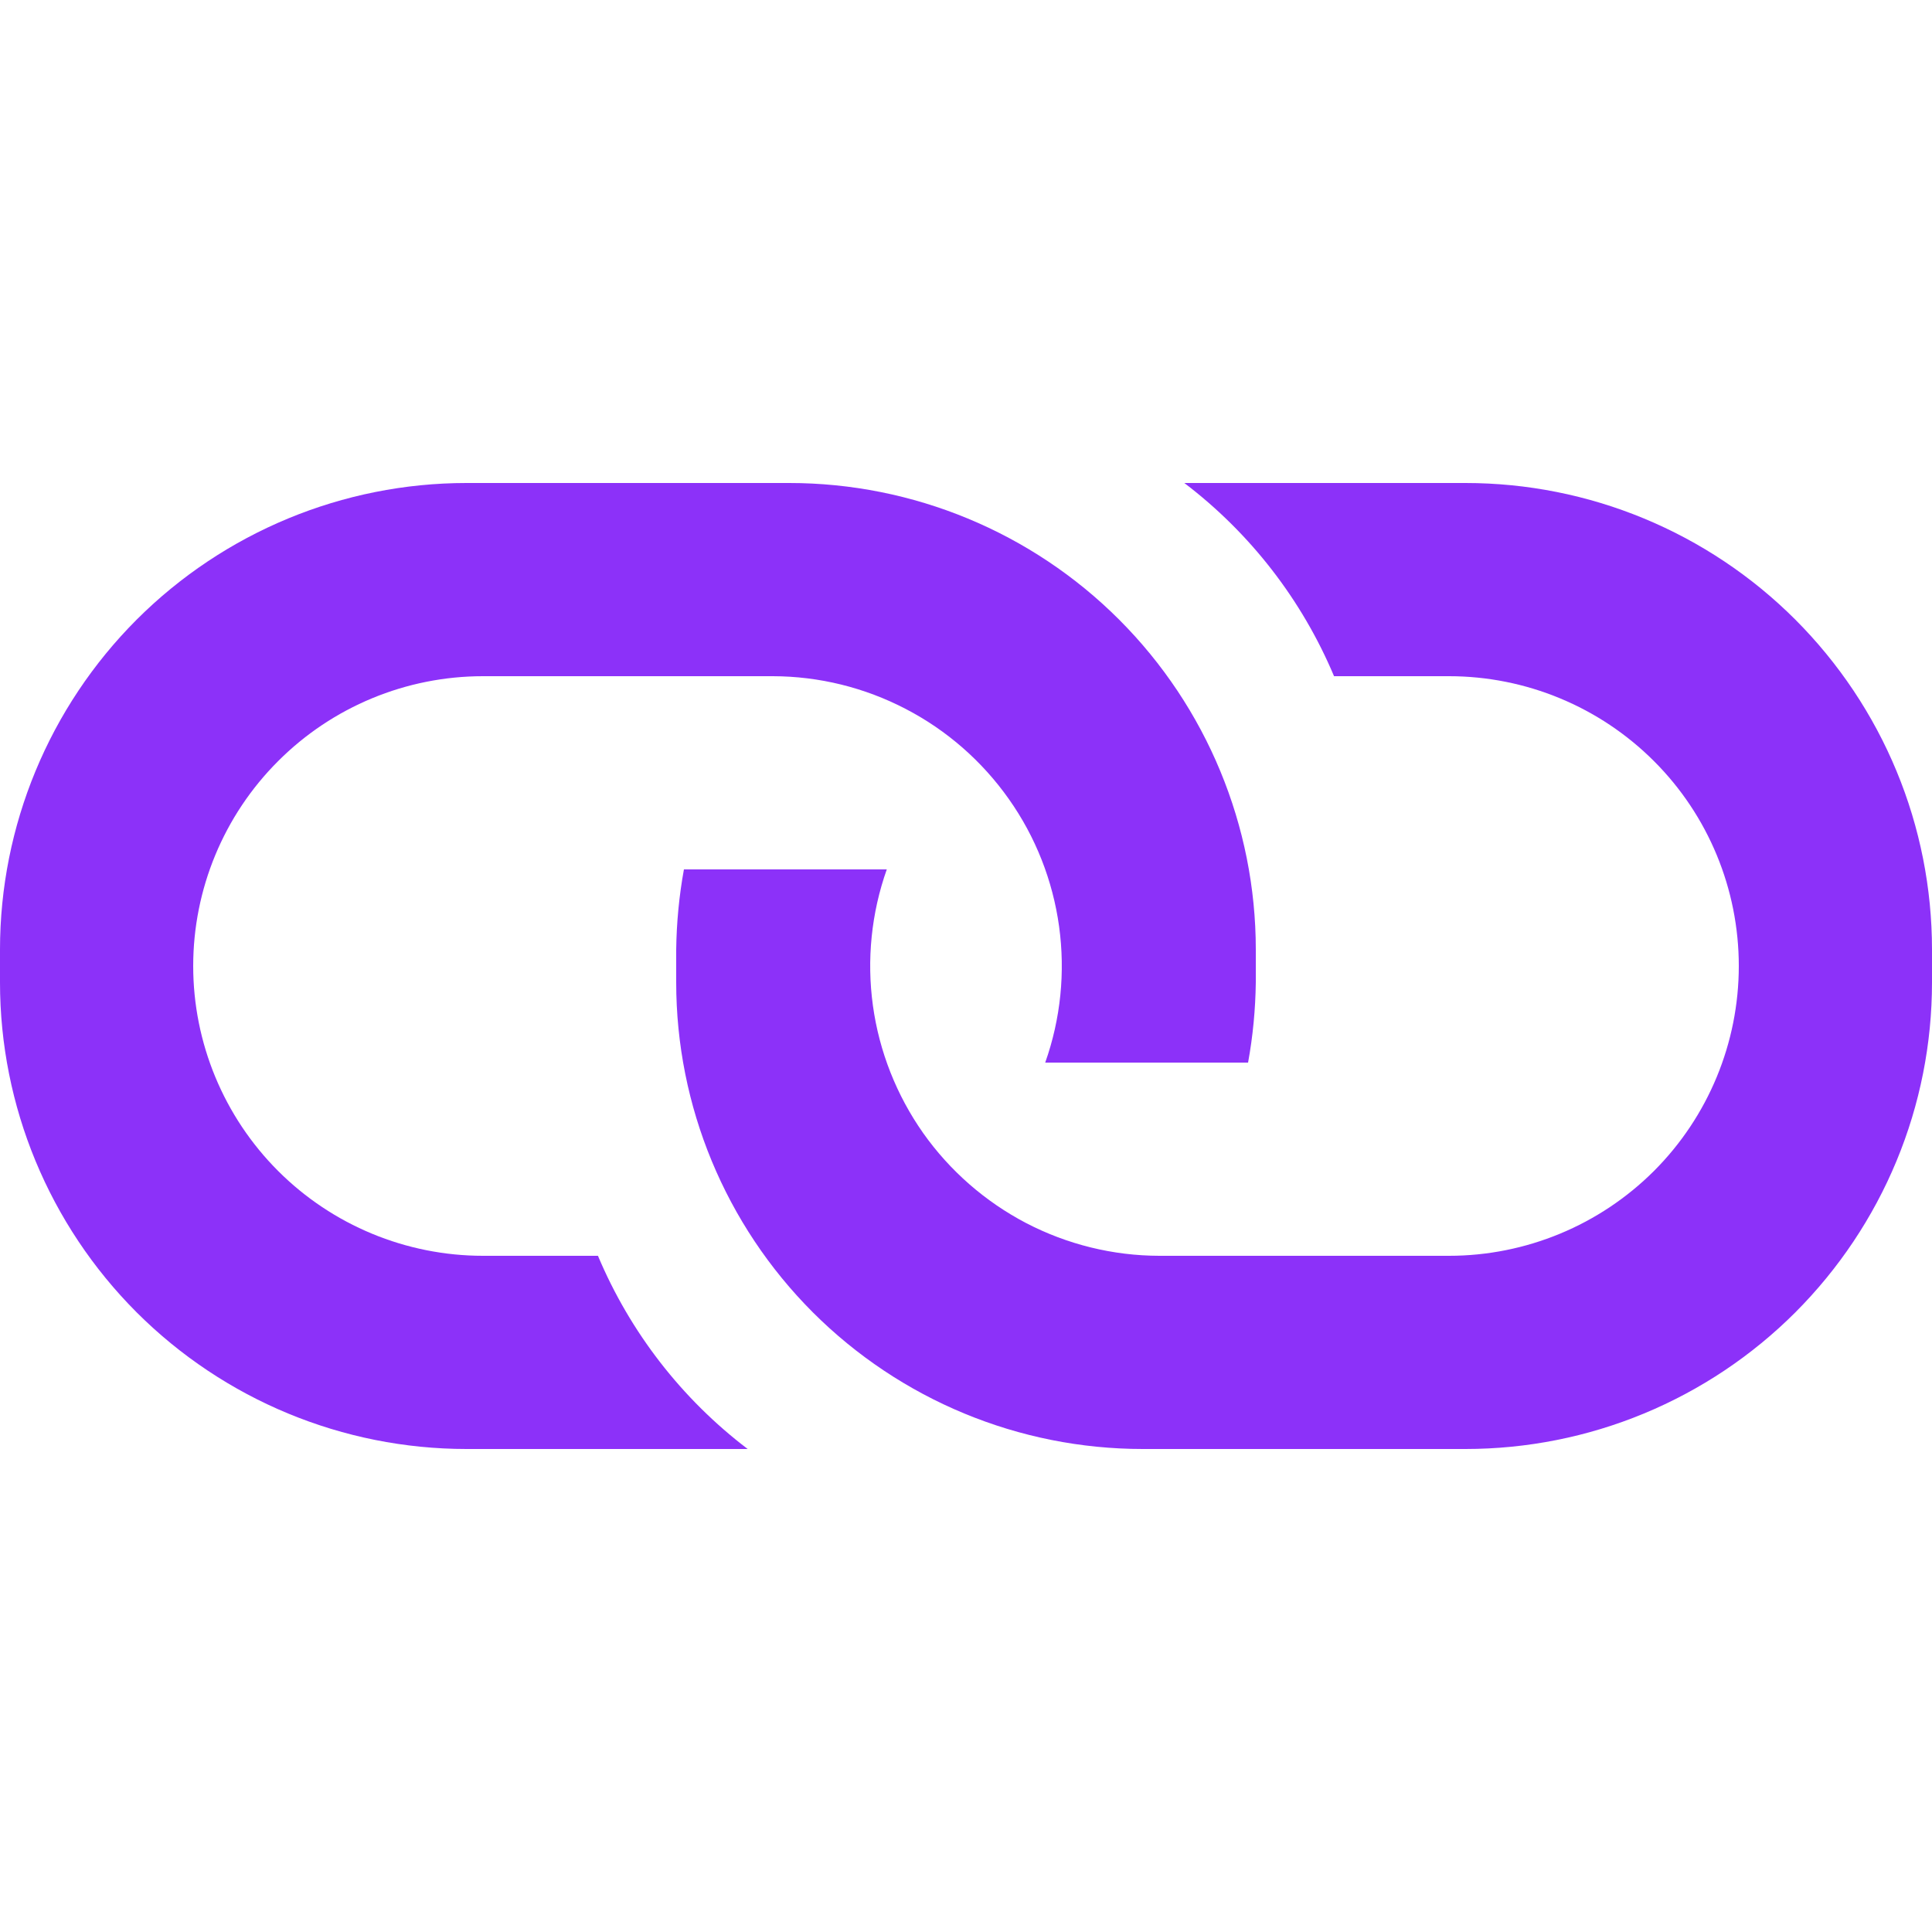 <svg width="22" height="22" viewBox="0 0 22 22" fill="none" xmlns="http://www.w3.org/2000/svg">
<g clip-path="url(#clip0_479_2074)">
<path d="M5.313 16.5H8.514C7.763 15.929 7.175 15.17 6.809 14.3H5.5C4.625 14.3 3.785 13.952 3.167 13.334C2.548 12.715 2.2 11.875 2.2 11C2.2 10.125 2.548 9.285 3.167 8.667C3.785 8.048 4.625 7.7 5.5 7.7H8.8C9.327 7.701 9.846 7.829 10.314 8.073C10.782 8.316 11.184 8.668 11.488 9.099C11.792 9.529 11.988 10.027 12.06 10.549C12.132 11.071 12.078 11.603 11.902 12.1H14.212C14.267 11.799 14.296 11.493 14.3 11.187V10.813C14.3 9.404 13.74 8.053 12.744 7.056C11.748 6.06 10.396 5.5 8.987 5.5H5.313C3.904 5.5 2.553 6.06 1.556 7.056C0.56 8.053 0 9.404 0 10.813L0 11.187C0 12.596 0.56 13.947 1.556 14.944C2.553 15.94 3.904 16.5 5.313 16.5Z" fill="#8C31F9"/>
<path d="M16.687 5.5H13.486C14.237 6.071 14.825 6.83 15.191 7.7H16.5C17.375 7.7 18.215 8.048 18.834 8.667C19.453 9.285 19.8 10.125 19.8 11C19.8 11.875 19.453 12.715 18.834 13.334C18.215 13.952 17.375 14.3 16.5 14.3H13.2C12.673 14.299 12.154 14.171 11.686 13.928C11.219 13.684 10.816 13.332 10.512 12.902C10.209 12.471 10.012 11.973 9.94 11.451C9.868 10.929 9.922 10.397 10.098 9.9H7.788C7.733 10.201 7.704 10.507 7.7 10.813V11.187C7.7 12.596 8.26 13.947 9.256 14.944C10.253 15.94 11.604 16.5 13.013 16.5H16.687C17.385 16.5 18.076 16.363 18.72 16.096C19.365 15.829 19.951 15.437 20.444 14.944C20.937 14.45 21.329 13.865 21.596 13.22C21.863 12.576 22 11.885 22 11.187V10.813C22 10.115 21.863 9.424 21.596 8.78C21.329 8.135 20.937 7.55 20.444 7.056C19.951 6.563 19.365 6.171 18.72 5.904C18.076 5.637 17.385 5.5 16.687 5.5Z" fill="#8C31F9"/>
</g>
<defs>
<clipPath id="clip0_479_2074">
<rect width="22" height="22" fill="white"/>
</clipPath>
</defs>
</svg>
